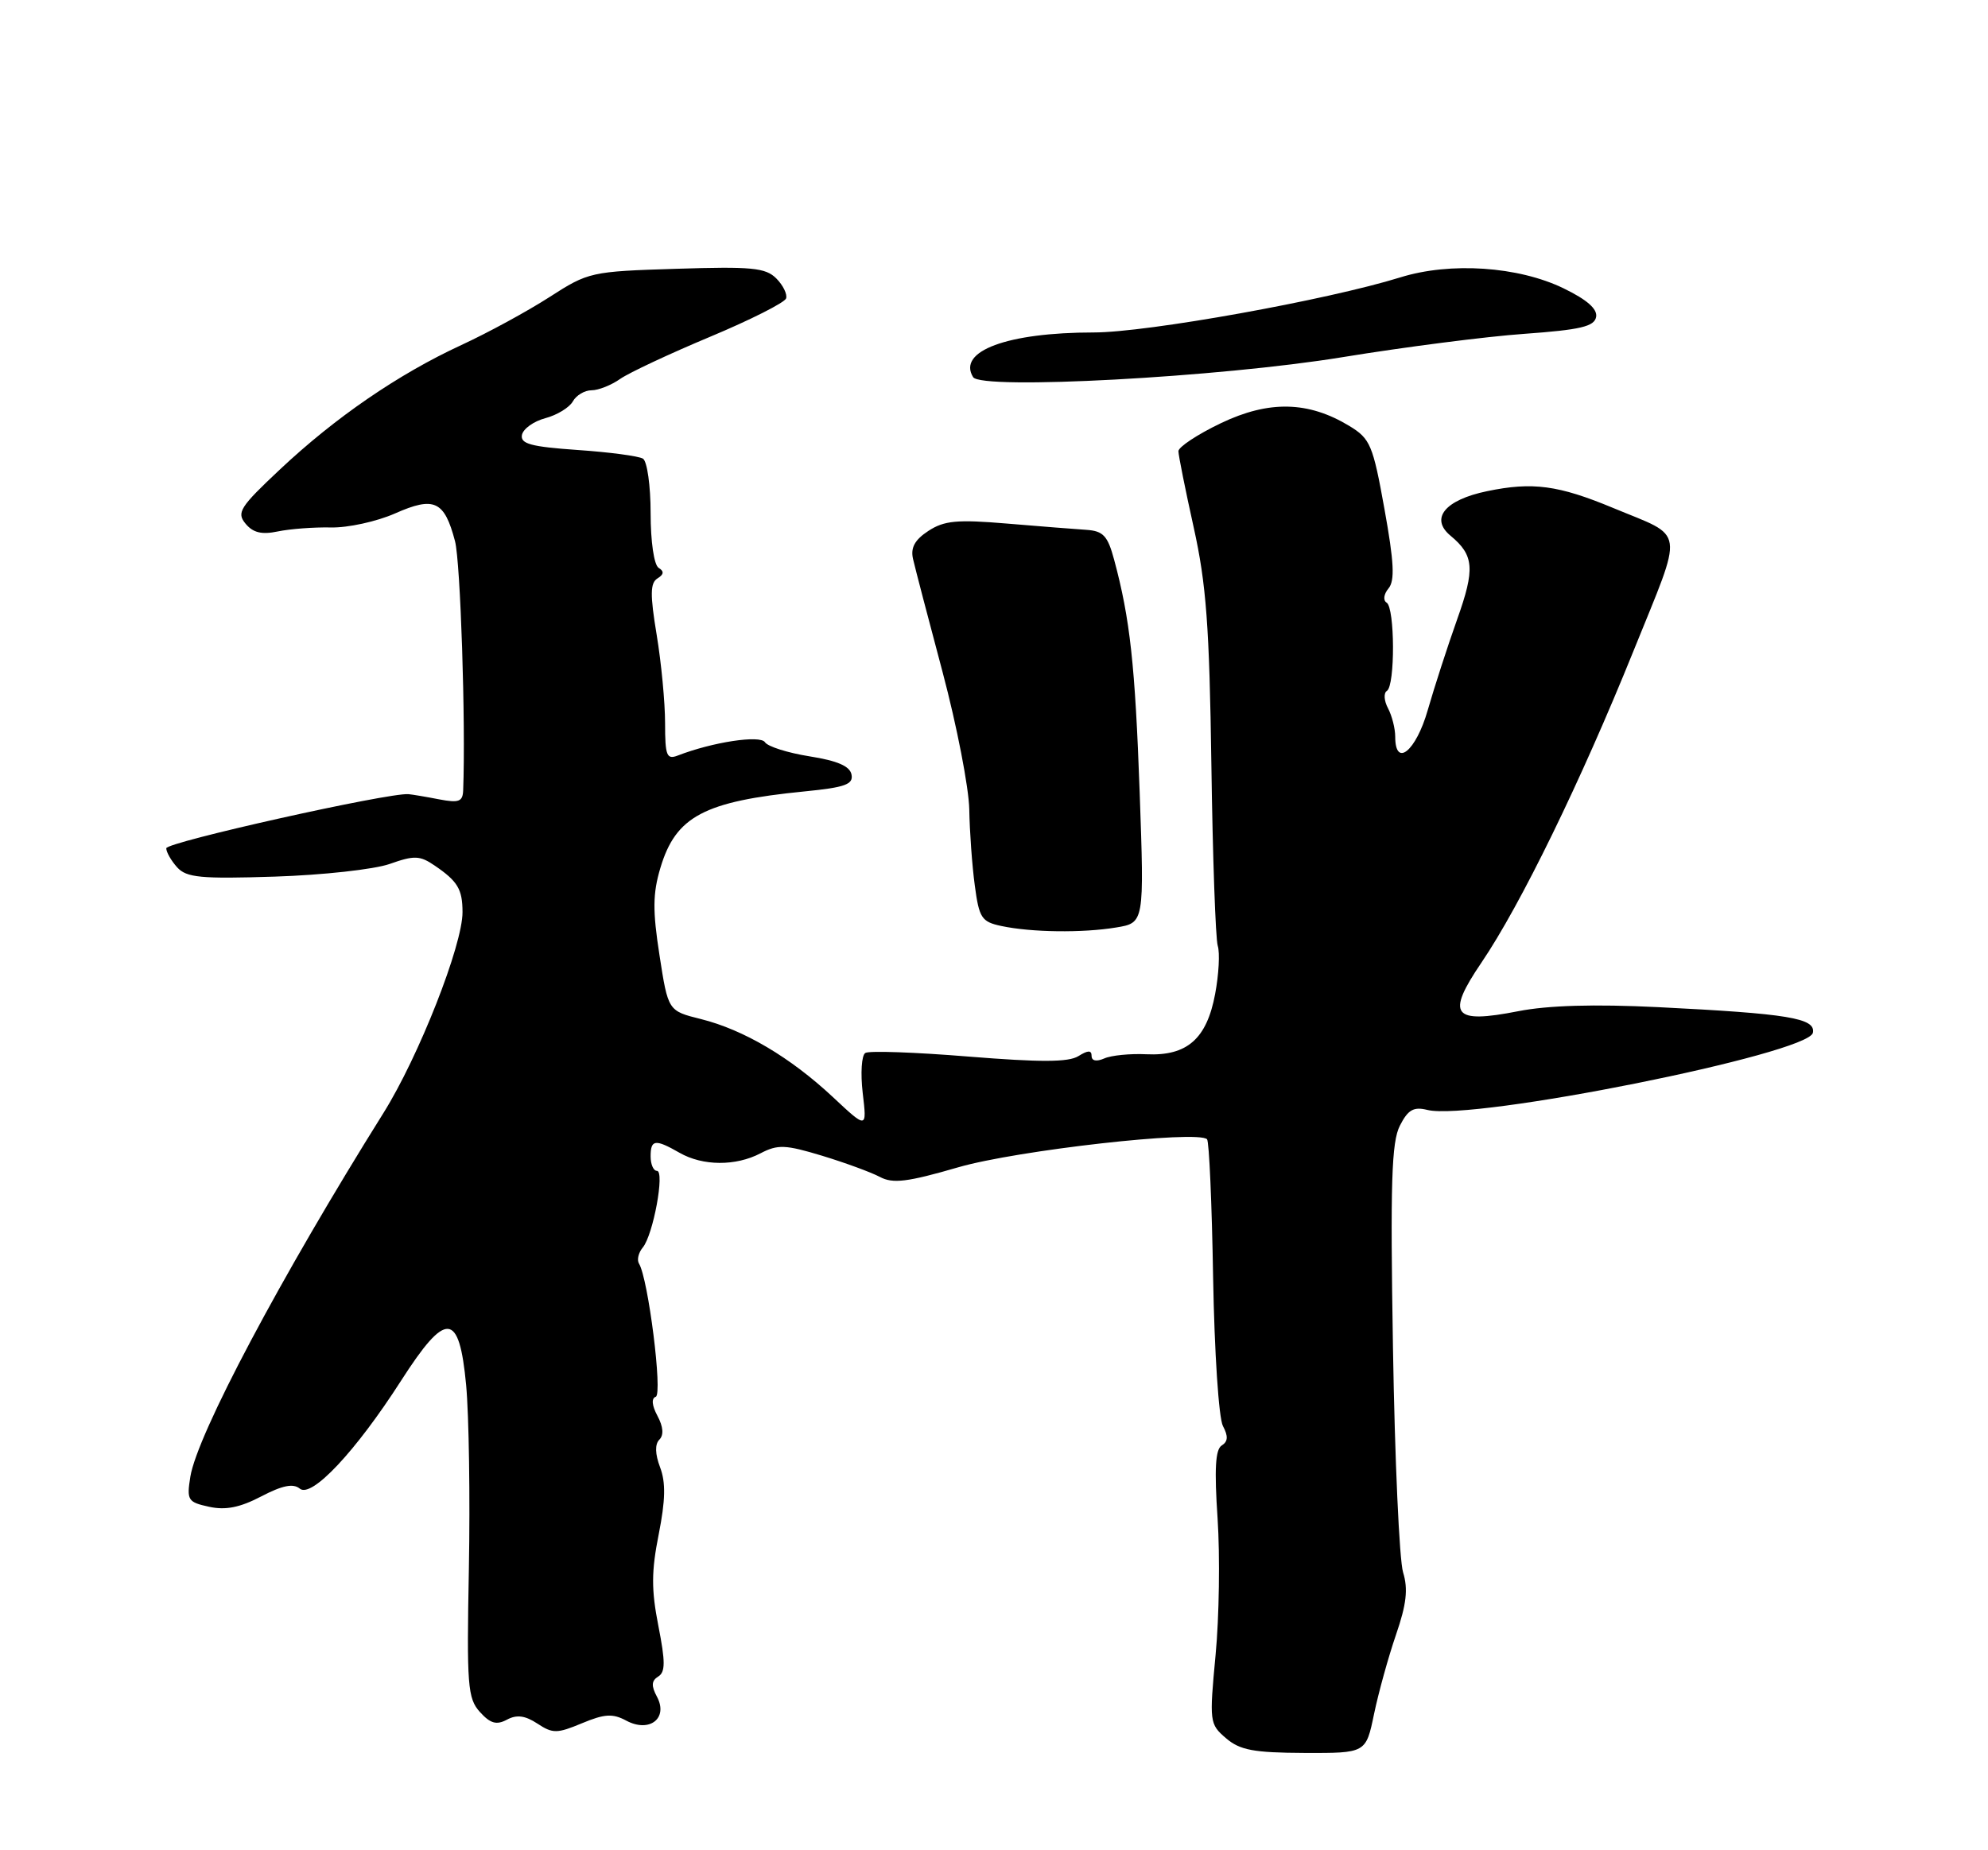 <?xml version="1.0" encoding="UTF-8" standalone="no"?>
<!DOCTYPE svg PUBLIC "-//W3C//DTD SVG 1.1//EN" "http://www.w3.org/Graphics/SVG/1.1/DTD/svg11.dtd" >
<svg xmlns="http://www.w3.org/2000/svg" xmlns:xlink="http://www.w3.org/1999/xlink" version="1.1" viewBox="0 0 275 256">
 <g >
 <path fill="currentColor"
d=" M 190.07 237.16 C 190.69 234.18 192.06 229.24 193.11 226.18 C 194.56 221.97 194.80 219.86 194.09 217.56 C 193.57 215.87 192.94 201.90 192.69 186.50 C 192.31 163.62 192.49 158.00 193.65 155.74 C 194.77 153.54 195.55 153.10 197.44 153.57 C 203.67 155.14 250.22 145.81 250.78 142.89 C 251.17 140.87 247.36 140.25 229.35 139.35 C 220.54 138.92 214.16 139.10 210.03 139.91 C 200.93 141.70 199.99 140.46 204.94 133.17 C 210.35 125.19 218.66 108.14 225.95 90.09 C 232.99 72.65 233.25 74.49 223.14 70.28 C 215.57 67.13 211.99 66.65 205.71 67.96 C 199.87 69.17 197.77 71.74 200.66 74.13 C 203.91 76.83 204.06 78.71 201.57 85.69 C 200.24 89.43 198.41 95.09 197.50 98.25 C 195.88 103.93 193.00 106.29 193.00 101.93 C 193.00 100.80 192.55 99.03 192.00 97.99 C 191.45 96.96 191.38 95.88 191.85 95.59 C 193.00 94.88 192.96 84.09 191.81 83.38 C 191.30 83.07 191.41 82.21 192.07 81.42 C 192.97 80.34 192.84 77.78 191.51 70.42 C 189.92 61.57 189.55 60.70 186.68 58.95 C 181.00 55.50 175.54 55.37 168.89 58.55 C 165.65 60.10 163.01 61.85 163.01 62.43 C 163.02 63.02 163.97 67.78 165.13 73.00 C 166.86 80.81 167.30 86.65 167.57 105.80 C 167.75 118.62 168.15 129.89 168.45 130.86 C 168.76 131.82 168.60 134.82 168.09 137.53 C 166.93 143.74 164.21 146.13 158.60 145.87 C 156.35 145.76 153.71 146.02 152.75 146.45 C 151.67 146.92 151.00 146.79 151.00 146.10 C 151.00 145.29 150.50 145.30 149.17 146.13 C 147.80 146.98 143.93 146.99 133.99 146.19 C 126.65 145.59 120.22 145.36 119.70 145.69 C 119.18 146.01 119.02 148.49 119.34 151.24 C 119.93 156.21 119.93 156.21 115.20 151.78 C 109.32 146.29 102.88 142.48 96.96 141.00 C 92.42 139.87 92.42 139.87 91.23 132.18 C 90.27 126.01 90.29 123.64 91.35 120.09 C 93.48 112.95 97.38 110.88 111.31 109.50 C 116.90 108.95 118.06 108.53 117.79 107.17 C 117.57 106.01 115.85 105.26 111.99 104.65 C 108.97 104.17 106.20 103.29 105.82 102.70 C 105.18 101.67 98.57 102.67 93.75 104.54 C 92.22 105.13 92.00 104.56 92.00 100.05 C 92.00 97.21 91.48 91.72 90.84 87.85 C 89.91 82.25 89.94 80.66 90.95 80.03 C 91.84 79.48 91.89 79.05 91.11 78.57 C 90.47 78.17 90.00 74.95 90.00 71.00 C 90.00 67.21 89.52 63.82 88.94 63.46 C 88.35 63.10 84.28 62.56 79.89 62.26 C 73.44 61.81 71.97 61.41 72.20 60.18 C 72.37 59.33 73.82 58.29 75.44 57.86 C 77.06 57.43 78.77 56.38 79.24 55.54 C 79.71 54.69 80.88 54.00 81.83 54.00 C 82.78 54.00 84.57 53.29 85.80 52.42 C 87.04 51.56 92.63 48.94 98.22 46.60 C 103.81 44.26 108.54 41.87 108.74 41.29 C 108.93 40.71 108.32 39.46 107.38 38.52 C 105.90 37.04 103.98 36.86 93.58 37.19 C 81.73 37.56 81.40 37.63 76.00 41.11 C 72.97 43.06 67.50 46.04 63.82 47.74 C 55.10 51.77 46.39 57.75 38.73 64.95 C 33.18 70.16 32.69 70.93 33.97 72.46 C 35.00 73.71 36.21 74.00 38.44 73.53 C 40.12 73.18 43.42 72.93 45.76 72.98 C 48.11 73.04 52.11 72.16 54.65 71.04 C 60.07 68.64 61.47 69.29 62.94 74.87 C 63.70 77.75 64.43 100.01 64.07 109.36 C 64.01 110.92 63.47 111.12 60.75 110.60 C 58.96 110.25 57.05 109.93 56.50 109.88 C 53.75 109.66 23.00 116.52 23.00 117.37 C 23.00 117.90 23.68 119.09 24.51 120.01 C 25.80 121.43 27.77 121.62 38.01 121.29 C 44.61 121.08 51.76 120.29 53.90 119.54 C 57.31 118.33 58.08 118.36 60.14 119.77 C 63.32 121.94 63.97 123.03 63.98 126.19 C 64.01 130.73 57.92 146.21 53.04 154.00 C 38.81 176.74 27.29 198.46 26.33 204.32 C 25.81 207.57 25.98 207.84 28.92 208.48 C 31.20 208.98 33.18 208.59 36.13 207.05 C 39.06 205.52 40.56 205.22 41.47 205.97 C 43.10 207.33 49.22 200.80 55.47 191.05 C 61.71 181.32 63.52 181.43 64.48 191.63 C 64.87 195.83 65.04 207.26 64.86 217.04 C 64.55 233.26 64.69 235.00 66.39 236.88 C 67.83 238.47 68.68 238.71 70.12 237.94 C 71.47 237.21 72.63 237.36 74.34 238.48 C 76.46 239.88 77.06 239.87 80.51 238.43 C 83.63 237.13 84.75 237.06 86.63 238.07 C 89.84 239.79 92.47 237.75 90.88 234.77 C 90.07 233.26 90.11 232.55 91.05 231.97 C 92.05 231.35 92.05 229.94 91.07 224.95 C 90.09 219.96 90.10 217.41 91.12 212.29 C 92.05 207.57 92.11 205.12 91.31 203.02 C 90.61 201.17 90.58 199.82 91.21 199.19 C 91.84 198.56 91.75 197.41 90.95 195.91 C 90.17 194.46 90.09 193.47 90.71 193.26 C 91.69 192.94 89.67 176.89 88.39 174.83 C 88.08 174.32 88.32 173.32 88.92 172.60 C 90.36 170.86 91.99 162.00 90.87 162.00 C 90.39 162.00 90.00 161.10 90.00 160.00 C 90.00 157.65 90.63 157.57 94.00 159.50 C 97.21 161.34 101.77 161.37 105.21 159.57 C 107.59 158.33 108.63 158.37 113.72 159.91 C 116.91 160.88 120.50 162.20 121.71 162.84 C 123.50 163.80 125.50 163.56 132.55 161.51 C 140.70 159.15 165.67 156.34 166.97 157.63 C 167.26 157.93 167.64 166.54 167.81 176.77 C 167.99 187.08 168.59 196.23 169.17 197.31 C 169.92 198.72 169.87 199.46 169.00 200.00 C 168.12 200.54 167.97 203.30 168.43 210.12 C 168.77 215.28 168.65 223.78 168.15 229.00 C 167.28 238.25 167.31 238.55 169.59 240.50 C 171.51 242.15 173.40 242.51 180.43 242.54 C 188.95 242.57 188.95 242.57 190.07 237.16 Z  M 154.39 128.33 C 158.29 127.69 158.29 127.69 157.65 109.60 C 157.02 92.01 156.32 85.61 154.12 77.45 C 153.23 74.13 152.61 73.47 150.28 73.31 C 148.75 73.21 143.80 72.82 139.27 72.44 C 132.38 71.86 130.61 72.03 128.42 73.46 C 126.54 74.69 125.94 75.78 126.30 77.34 C 126.57 78.53 128.41 85.58 130.39 93.00 C 132.36 100.42 134.02 108.97 134.08 112.00 C 134.13 115.03 134.47 119.75 134.84 122.49 C 135.44 127.02 135.78 127.54 138.50 128.12 C 142.65 129.01 149.75 129.10 154.39 128.33 Z  M 185.70 49.42 C 194.27 48.02 205.59 46.56 210.87 46.19 C 218.62 45.63 220.54 45.18 220.79 43.86 C 221.00 42.76 219.55 41.48 216.30 39.90 C 210.02 36.85 200.63 36.22 193.70 38.38 C 183.59 41.52 158.68 46.00 151.29 46.00 C 139.35 46.00 132.39 48.58 134.61 52.18 C 135.73 53.98 168.69 52.20 185.70 49.42 Z "/>
</g>
</svg>